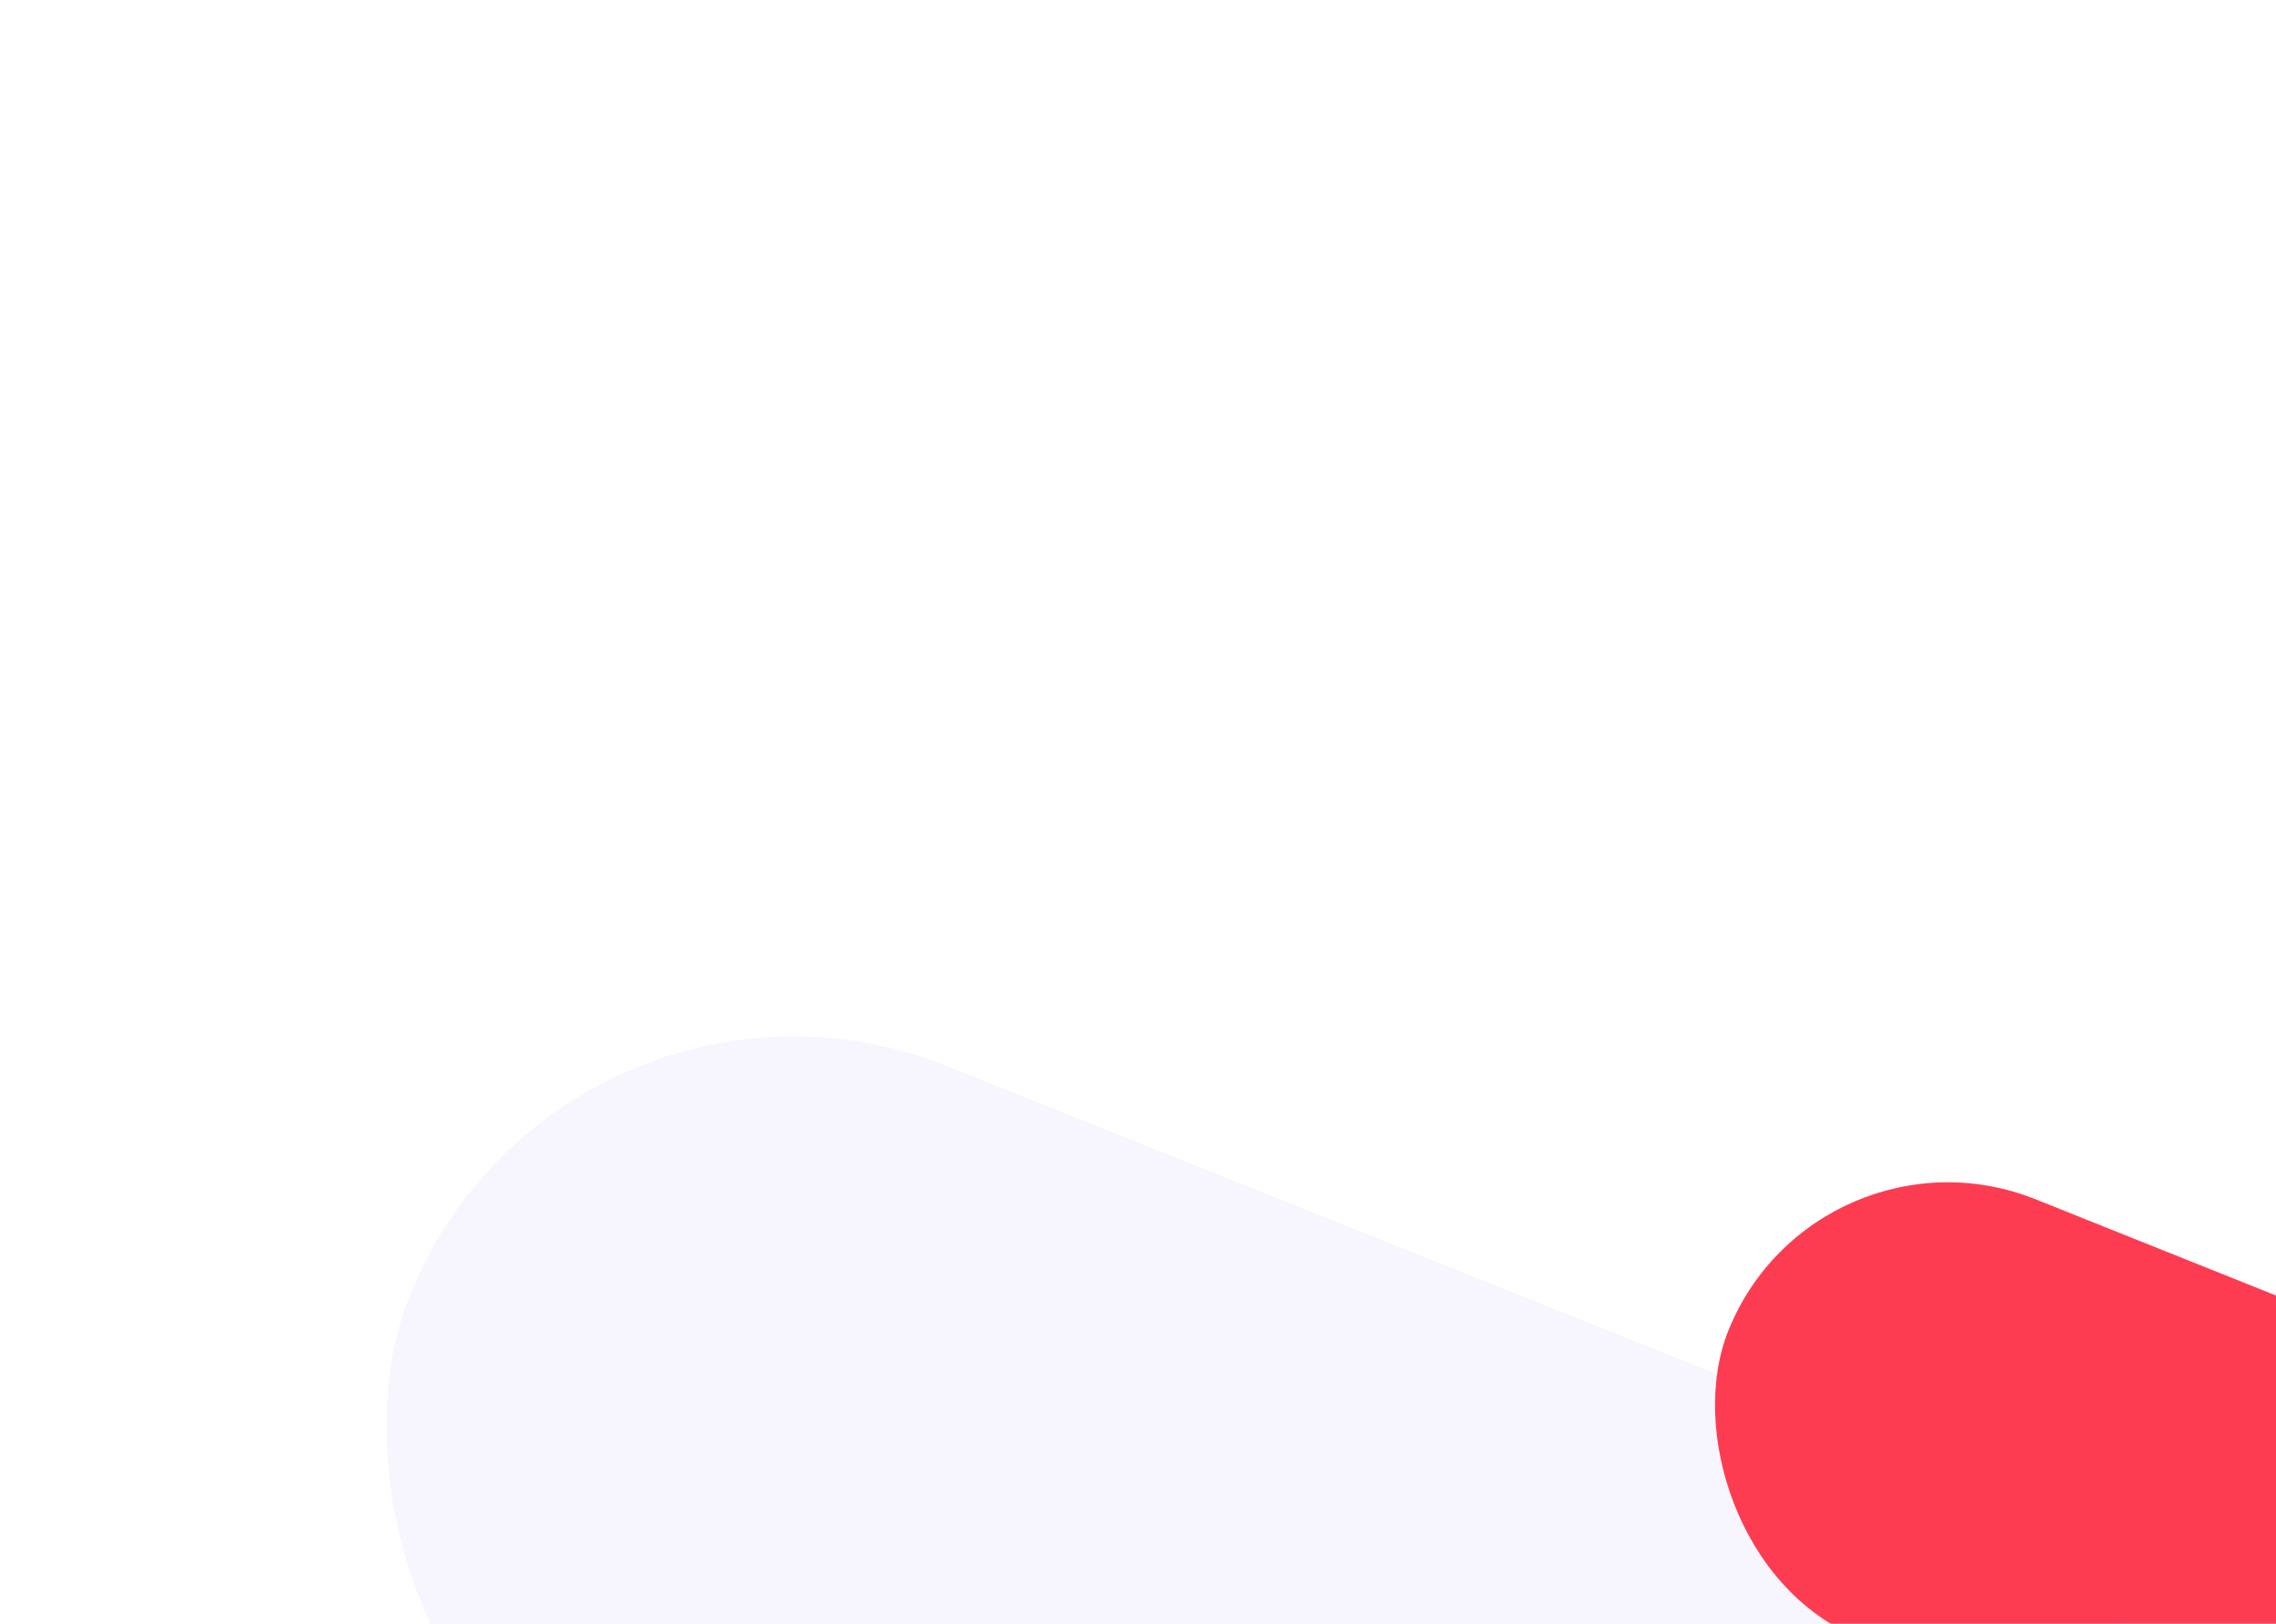<svg width="377" height="269" viewBox="0 0 377 269" fill="none" xmlns="http://www.w3.org/2000/svg">
<rect x="93.28" y="151.128" width="314.595" height="137.031" rx="68.516" transform="rotate(21.816 93.28 151.128)" fill="#F7F6FE"/>
<g filter="url(#filter0_d_2_4)">
<rect x="296.824" y="180.116" width="204.794" height="78.335" rx="39.167" transform="rotate(21.816 296.824 180.116)" fill="#FE3C51"/>
</g>
<defs>
<filter id="filter0_d_2_4" x="263.453" y="175.856" width="235.758" height="165.351" filterUnits="userSpaceOnUse" color-interpolation-filters="sRGB">
<feFlood flood-opacity="0" result="BackgroundImageFix"/>
<feColorMatrix in="SourceAlpha" type="matrix" values="0 0 0 0 0 0 0 0 0 0 0 0 0 0 0 0 0 0 127 0" result="hardAlpha"/>
<feOffset dx="4" dy="4"/>
<feGaussianBlur stdDeviation="10"/>
<feColorMatrix type="matrix" values="0 0 0 0 1 0 0 0 0 0.742 0 0 0 0 0.77 0 0 0 1 0"/>
<feBlend mode="normal" in2="BackgroundImageFix" result="effect1_dropShadow_2_4"/>
<feBlend mode="normal" in="SourceGraphic" in2="effect1_dropShadow_2_4" result="shape"/>
</filter>
</defs>
</svg>
